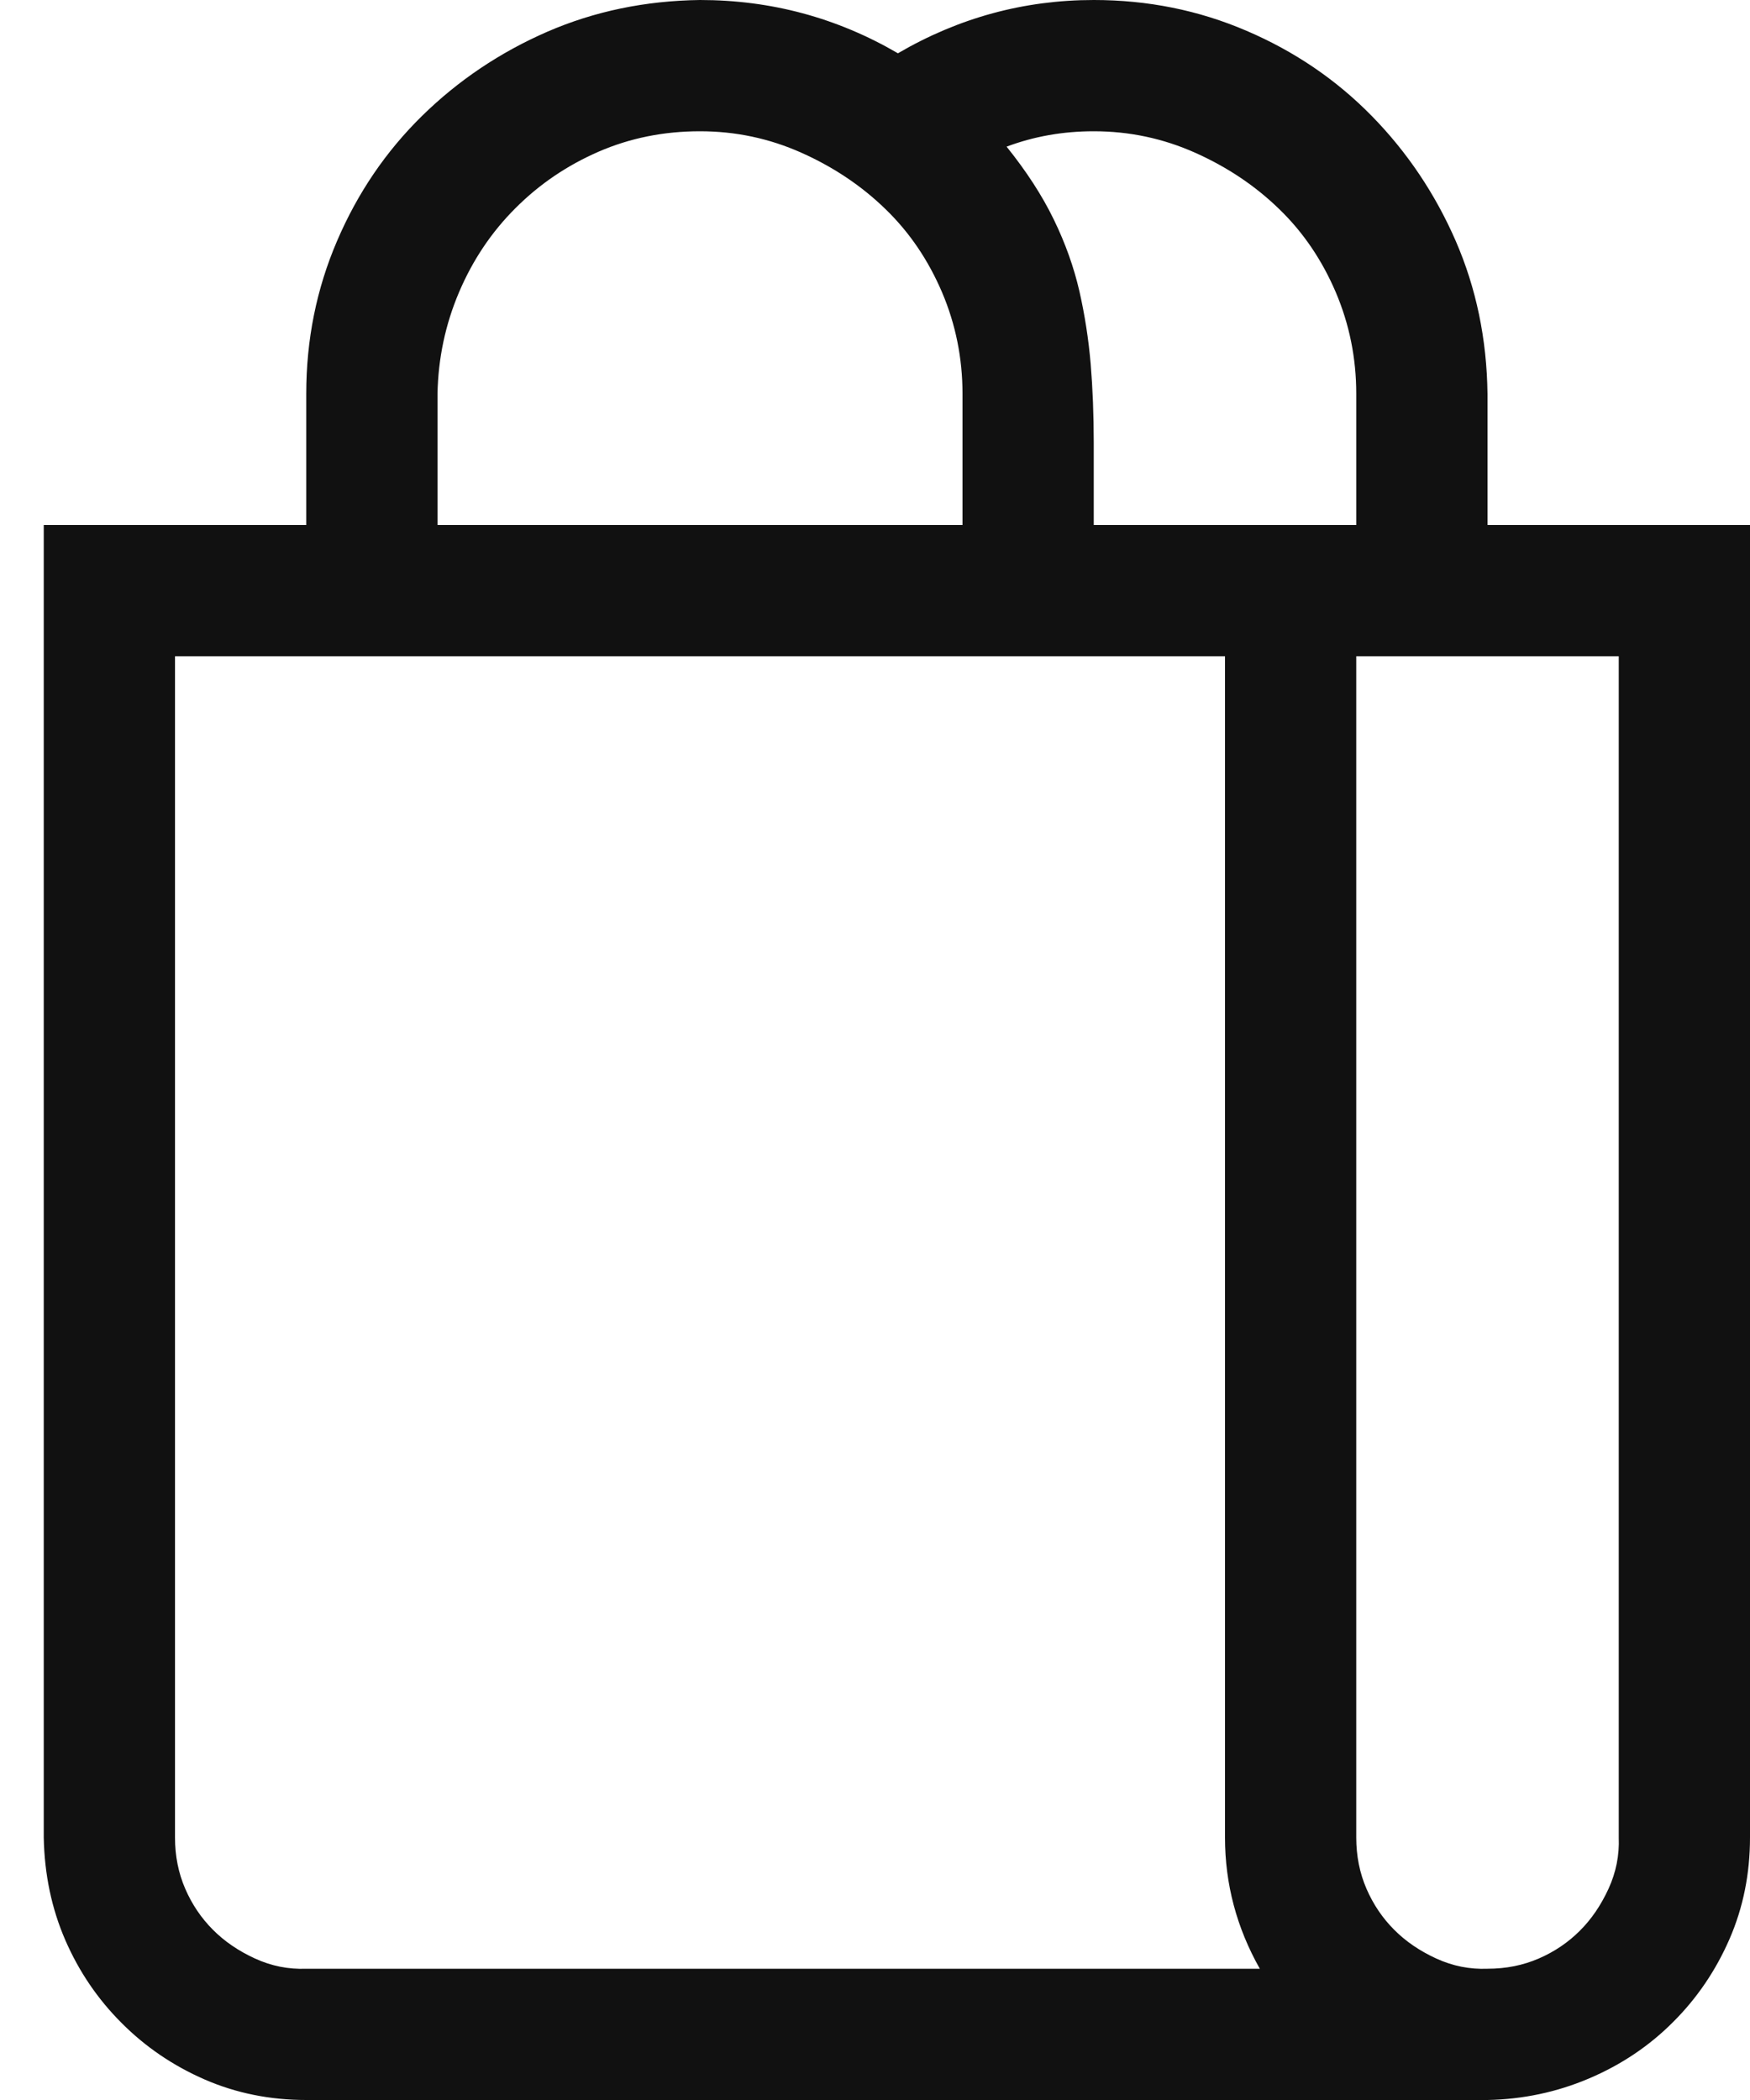 <svg width="20" height="24" viewBox="0 0 20 24" fill="none" xmlns="http://www.w3.org/2000/svg">
<path d="M20 6V21C20 21.414 19.922 21.801 19.766 22.16C19.609 22.52 19.395 22.836 19.121 23.109C18.848 23.383 18.527 23.598 18.16 23.754C17.793 23.91 17.406 23.992 17 24H3.5C3.086 24 2.699 23.922 2.34 23.766C1.98 23.609 1.664 23.395 1.391 23.121C1.117 22.848 0.902 22.531 0.746 22.172C0.59 21.812 0.508 21.422 0.5 21V6H3.5V4.5C3.5 3.883 3.617 3.301 3.852 2.754C4.086 2.207 4.41 1.73 4.824 1.324C5.238 0.918 5.715 0.598 6.254 0.363C6.793 0.129 7.375 0.008 8 0C8.812 0 9.566 0.203 10.262 0.609C10.957 0.203 11.703 0 12.5 0C13.117 0 13.699 0.117 14.246 0.352C14.793 0.586 15.27 0.91 15.676 1.324C16.082 1.738 16.402 2.215 16.637 2.754C16.871 3.293 16.992 3.875 17 4.5V6H20ZM15.5 4.5C15.5 4.094 15.422 3.707 15.266 3.34C15.109 2.973 14.895 2.656 14.621 2.391C14.348 2.125 14.027 1.91 13.66 1.746C13.293 1.582 12.906 1.5 12.5 1.5C12.148 1.5 11.816 1.559 11.504 1.676C11.73 1.957 11.91 2.234 12.043 2.508C12.176 2.781 12.273 3.055 12.336 3.328C12.398 3.602 12.441 3.879 12.465 4.16C12.488 4.441 12.5 4.742 12.5 5.062V6H15.5V4.5ZM5 6H11V4.5C11 4.094 10.922 3.707 10.766 3.34C10.609 2.973 10.395 2.656 10.121 2.391C9.848 2.125 9.527 1.91 9.16 1.746C8.793 1.582 8.406 1.5 8 1.5C7.586 1.5 7.199 1.578 6.84 1.734C6.48 1.891 6.164 2.105 5.891 2.379C5.617 2.652 5.402 2.973 5.246 3.34C5.09 3.707 5.008 4.094 5 4.5V6ZM14.398 22.5C14.133 22.031 14 21.531 14 21V7.5H2V21C2 21.211 2.039 21.406 2.117 21.586C2.195 21.766 2.301 21.922 2.434 22.055C2.566 22.188 2.727 22.297 2.914 22.383C3.102 22.469 3.297 22.508 3.5 22.5H14.398ZM18.5 7.5H15.5V21C15.5 21.211 15.539 21.406 15.617 21.586C15.695 21.766 15.801 21.922 15.934 22.055C16.066 22.188 16.227 22.297 16.414 22.383C16.602 22.469 16.797 22.508 17 22.5C17.211 22.5 17.406 22.461 17.586 22.383C17.766 22.305 17.922 22.199 18.055 22.066C18.188 21.934 18.297 21.773 18.383 21.586C18.469 21.398 18.508 21.203 18.5 21V7.5Z" fill="#111111"/>
</svg>
